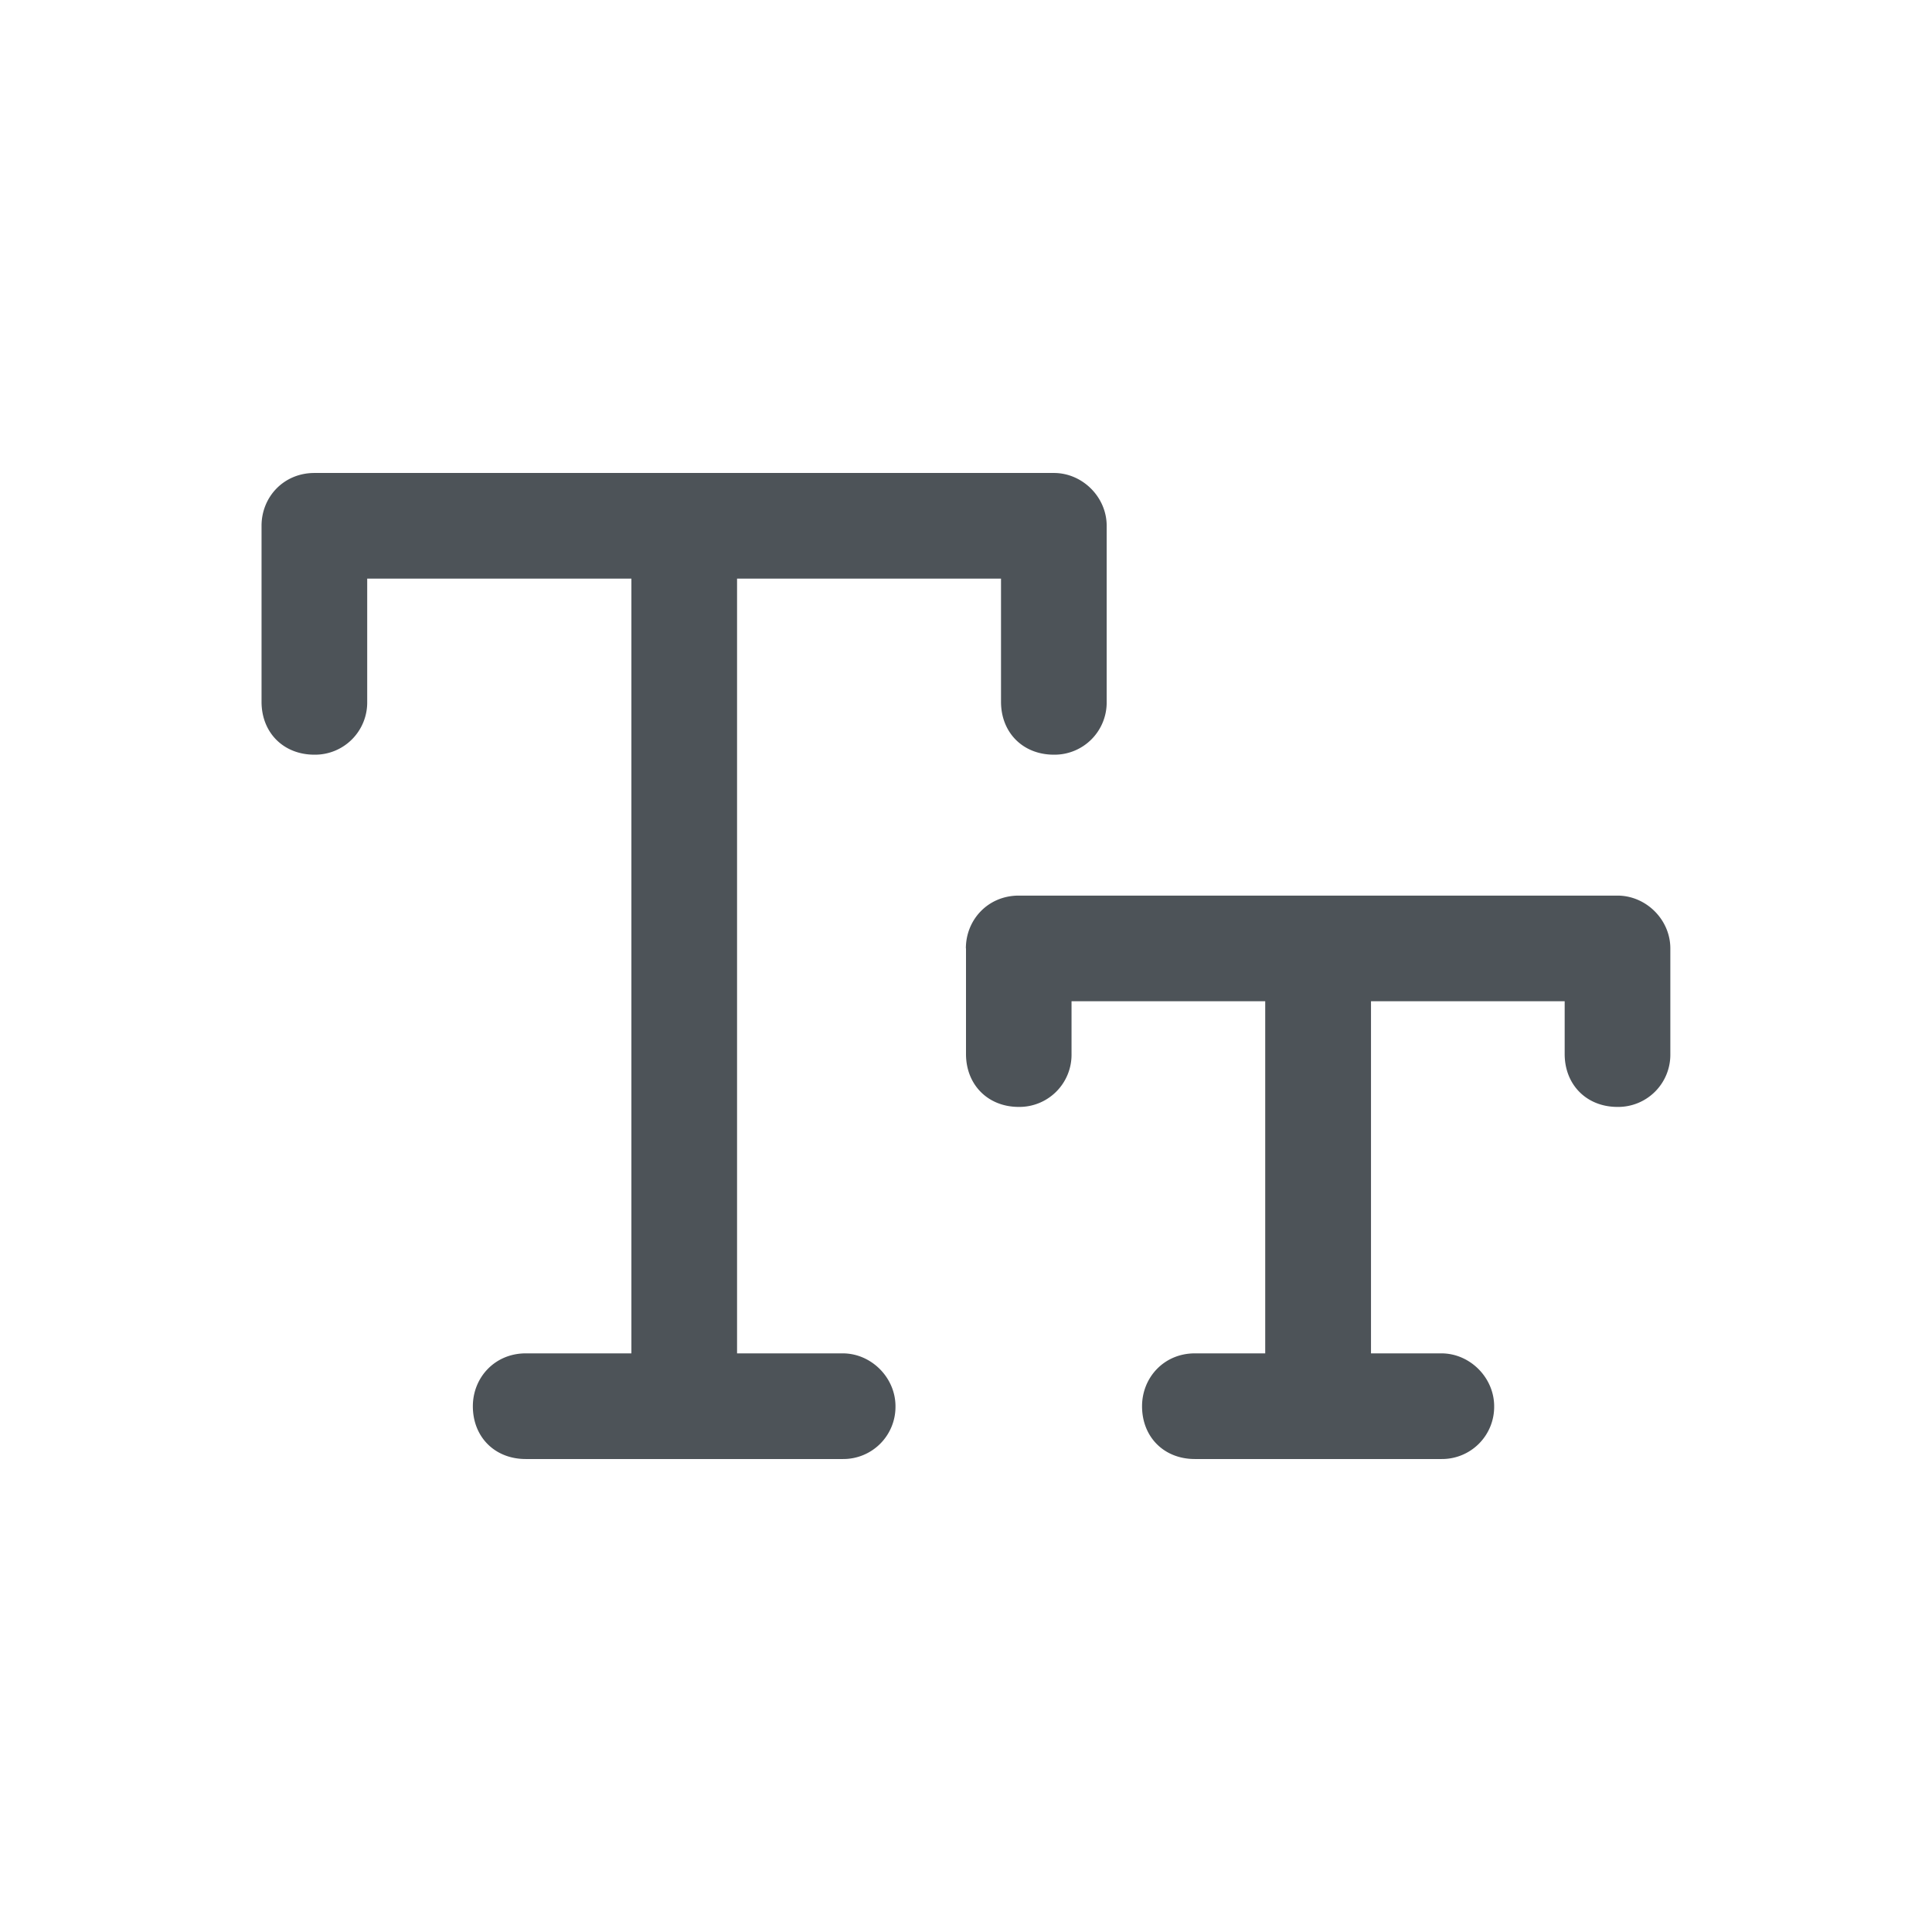 <svg width="16" height="16" viewBox="0 0 16 16" fill="none" xmlns="http://www.w3.org/2000/svg">
    <path d="M8 7.854v.875c0 .255.182.438.437.438a.432.432 0 0 0 .437-.438v-.437h1.604v2.916h-.583c-.255 0-.437.2-.437.438 0 .255.182.437.437.437h2.042a.432.432 0 0 0 .437-.437c0-.237-.2-.438-.437-.438h-.583V8.292h1.604v.437c0 .255.182.438.437.438a.432.432 0 0 0 .438-.438v-.875c0-.237-.2-.437-.438-.437H8.437c-.255 0-.438.2-.438.437zm-5.834-3.5v1.458c0 .256.182.438.438.438a.432.432 0 0 0 .437-.438v-1.02h2.188v6.416h-.875c-.256 0-.438.2-.438.438 0 .255.182.437.438.437h2.625a.432.432 0 0 0 .437-.437c0-.237-.2-.438-.437-.438h-.875V4.792H8.29v1.02c0 .256.182.438.438.438a.432.432 0 0 0 .437-.438V4.354c0-.237-.2-.437-.437-.437H2.604c-.256 0-.438.2-.438.437z" fill="#4D5358"/>
</svg>
